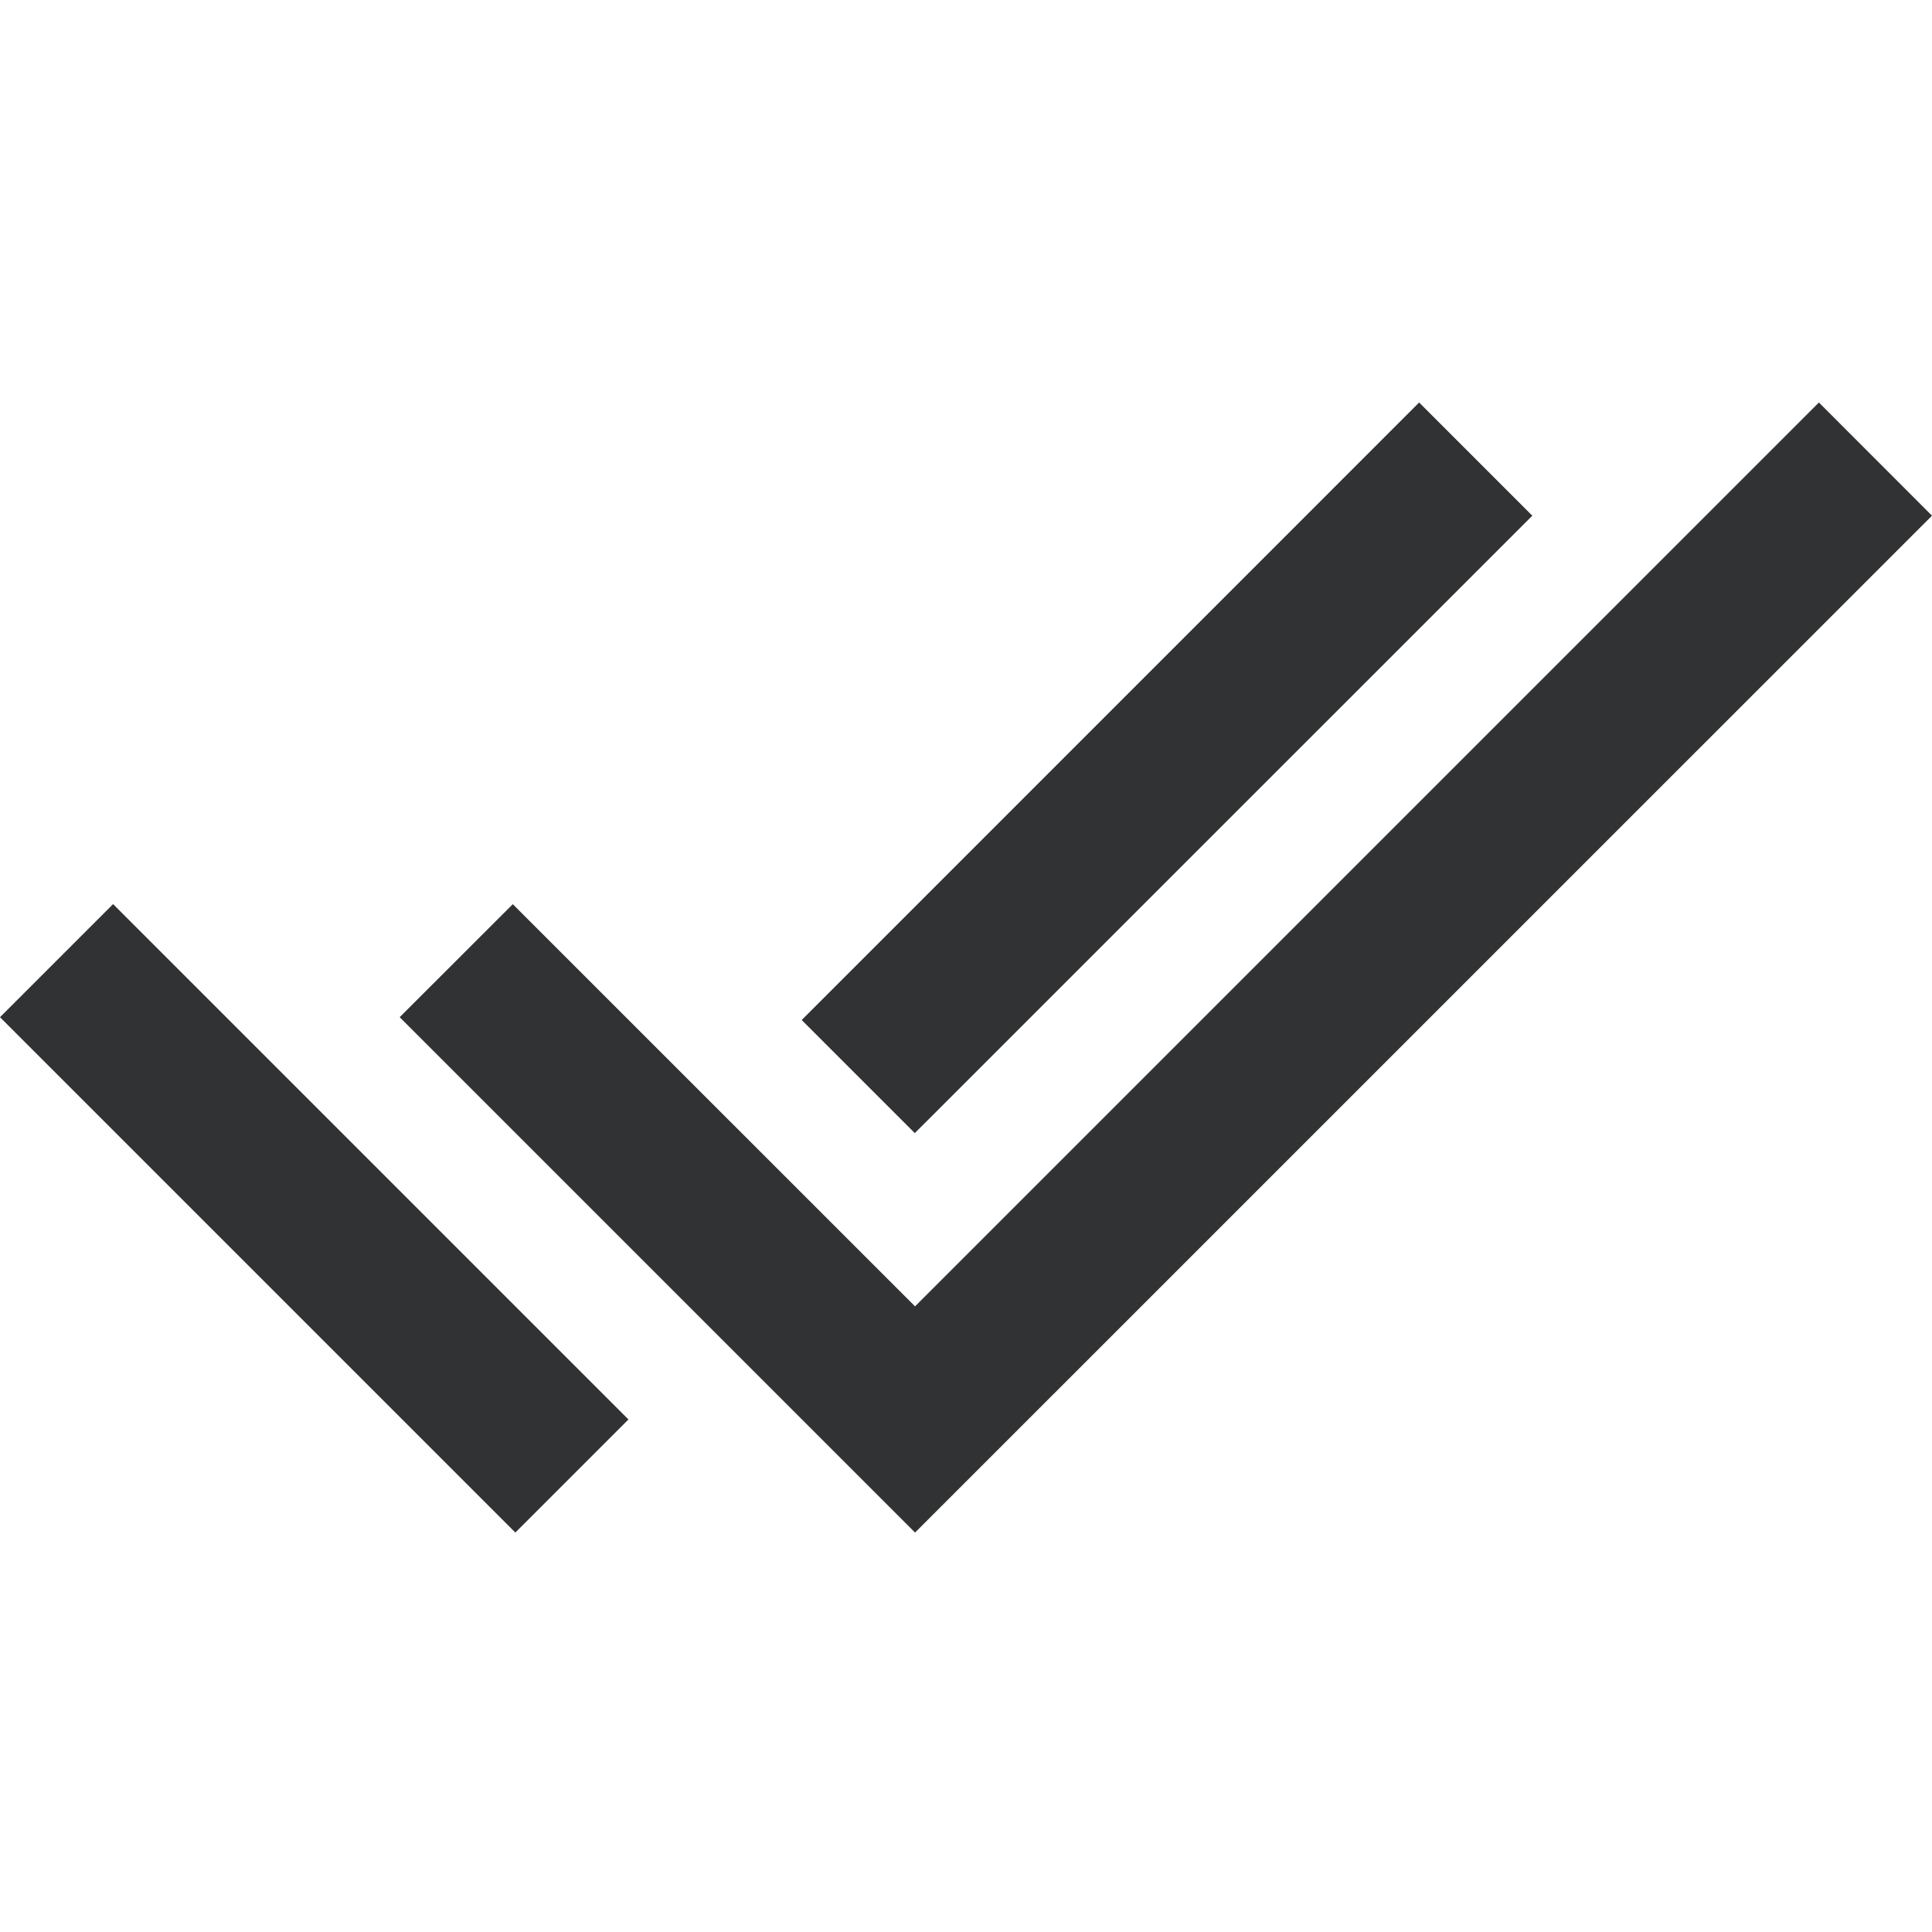 <svg width="24" height="24" viewBox="0 0 24 24" fill="none" xmlns="http://www.w3.org/2000/svg">
<g id="check-all">
<path id="Combined Shape" fill-rule="evenodd" clip-rule="evenodd" d="M22.595 5L11.367 16.228L6.37 11.232L4.965 12.636L11.367 19.038L24 6.406L22.595 5ZM17.629 5L9.959 12.671L11.364 14.076L19.035 6.406L17.629 5ZM6.402 19.038L0 12.636L1.405 11.231L7.807 17.633L6.402 19.038Z" fill="#313234"/>
</g>
</svg>
